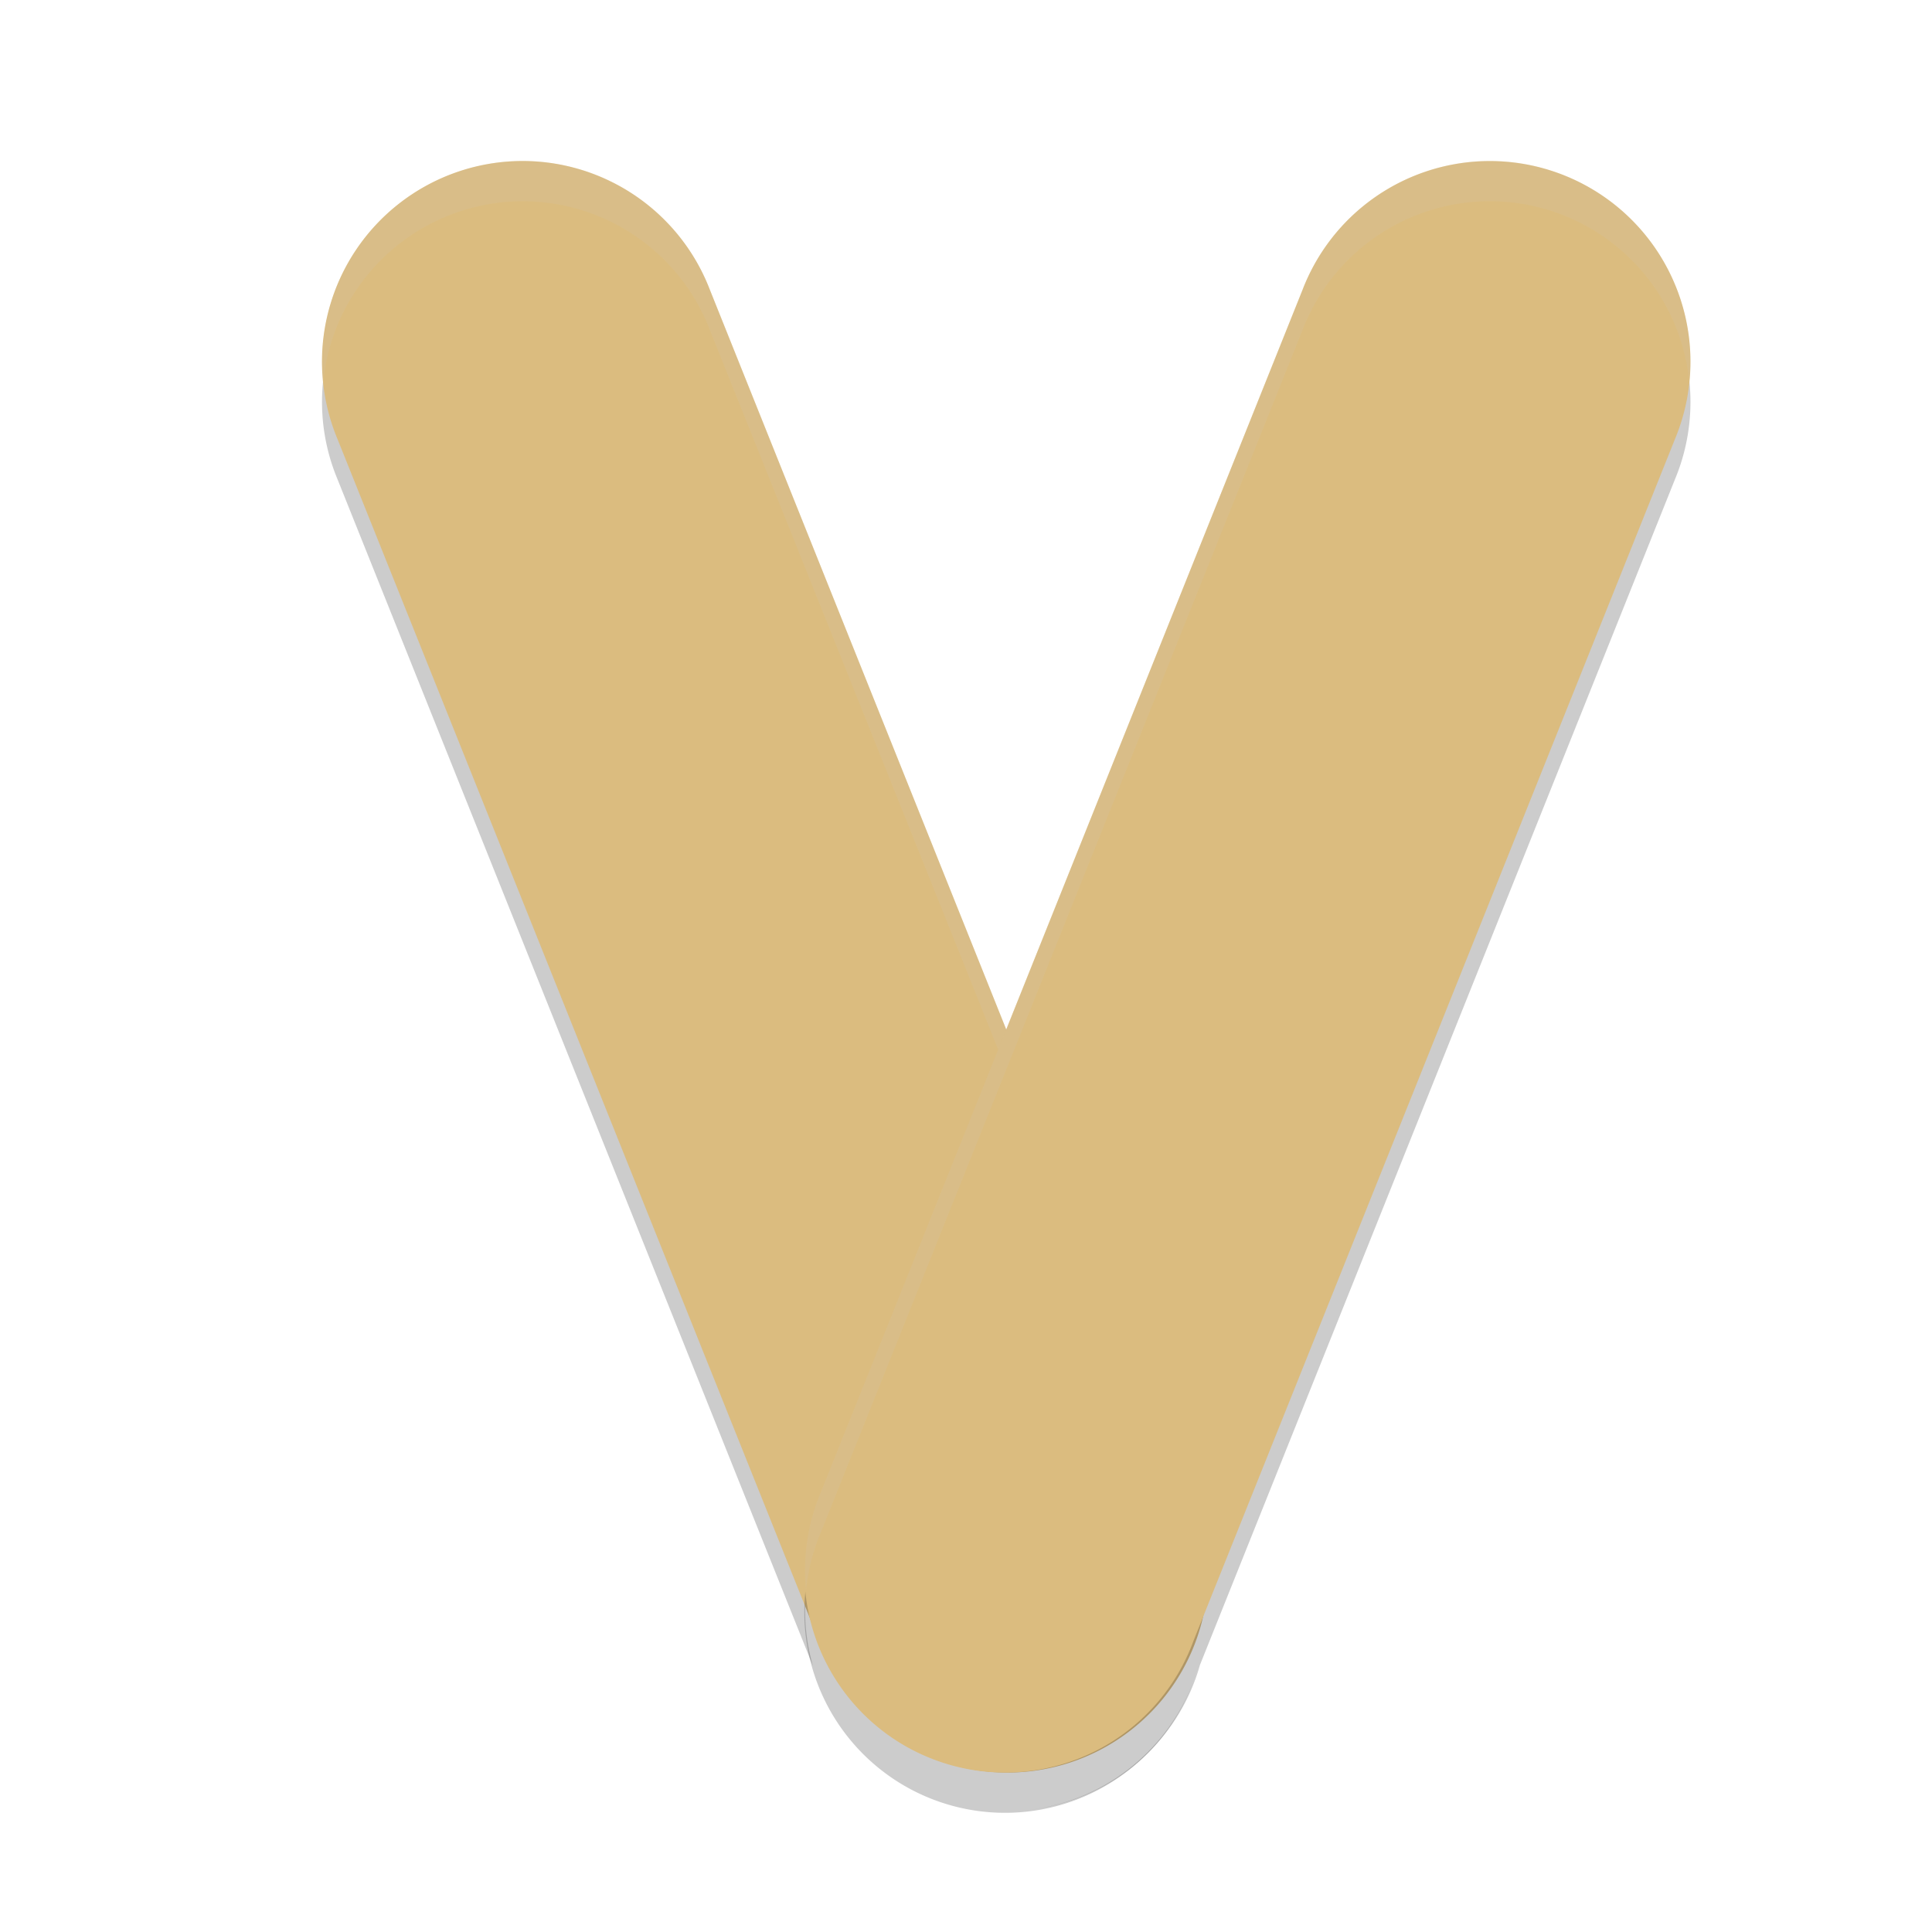<svg xmlns="http://www.w3.org/2000/svg" width="24" height="24" version="1.1">
 <path style="opacity:0.2" d="M 6.501,2.5 A 2.493,2.493 0 0 0 4.192,5.952 L 10.099,20.697 a 2.493,2.493 0 0 1 0.101,-1.668 L 12.5,13.289 8.818,4.099 A 2.493,2.493 0 0 0 6.501,2.5 Z M 14.906,20.684 14.826,20.883 a 2.493,2.493 0 0 1 -1.992,1.593 2.493,2.493 0 0 0 2.072,-1.792 z m -2.709,1.796 a 2.493,2.493 0 0 0 0.051,0.006 2.493,2.493 0 0 1 -0.051,-0.006 z m 0.59,0.002 a 2.493,2.493 0 0 1 -0.169,0.013 2.493,2.493 0 0 0 0.169,-0.013 z m -0.382,0.014 a 2.493,2.493 0 0 0 0.118,0.003 2.493,2.493 0 0 1 -0.118,-0.003 z"/>
 <path style="fill:#dbbc7f" d="M 6.501,2 A 2.493,2.493 0 0 0 4.192,5.453 L 10.174,20.383 a 2.493,2.493 0 1 0 4.626,-1.854 L 8.818,3.599 A 2.493,2.493 0 0 0 6.501,2 Z"/>
 <path style="opacity:0.2;fill:#d3c6aa" d="M 6.501,2 A 2.493,2.493 0 0 0 4.015,4.744 2.493,2.493 0 0 1 6.501,2.5 2.493,2.493 0 0 1 8.818,4.099 L 14.8,19.029 a 2.493,2.493 0 0 1 0.186,0.729 2.493,2.493 0 0 0 -0.186,-1.228 L 8.818,3.599 A 2.493,2.493 0 0 0 6.501,2 Z"/>
 <path style="opacity:0.2" d="M 18.423,2.502 A 2.493,2.493 0 0 0 16.181,4.099 L 10.2,19.029 a 2.493,2.493 0 1 0 4.626,1.854 L 20.808,5.952 A 2.493,2.493 0 0 0 18.423,2.502 Z"/>
 <path style="fill:#dbbc7f" d="M 18.423,2.002 A 2.493,2.493 0 0 0 16.181,3.599 L 10.2,18.529 a 2.493,2.493 0 1 0 4.626,1.854 L 20.808,5.452 A 2.493,2.493 0 0 0 18.423,2.002 Z"/>
 <path style="opacity:0.2;fill:#d3c6aa" d="m 18.423,2.001 a 2.493,2.493 0 0 0 -2.241,1.598 L 10.2,18.529 a 2.493,2.493 0 0 0 -0.187,1.228 2.493,2.493 0 0 1 0.187,-0.729 L 16.181,4.099 a 2.493,2.493 0 0 1 2.241,-1.598 2.493,2.493 0 0 1 2.563,2.239 2.493,2.493 0 0 0 -2.563,-2.739 z"/>
</svg>
